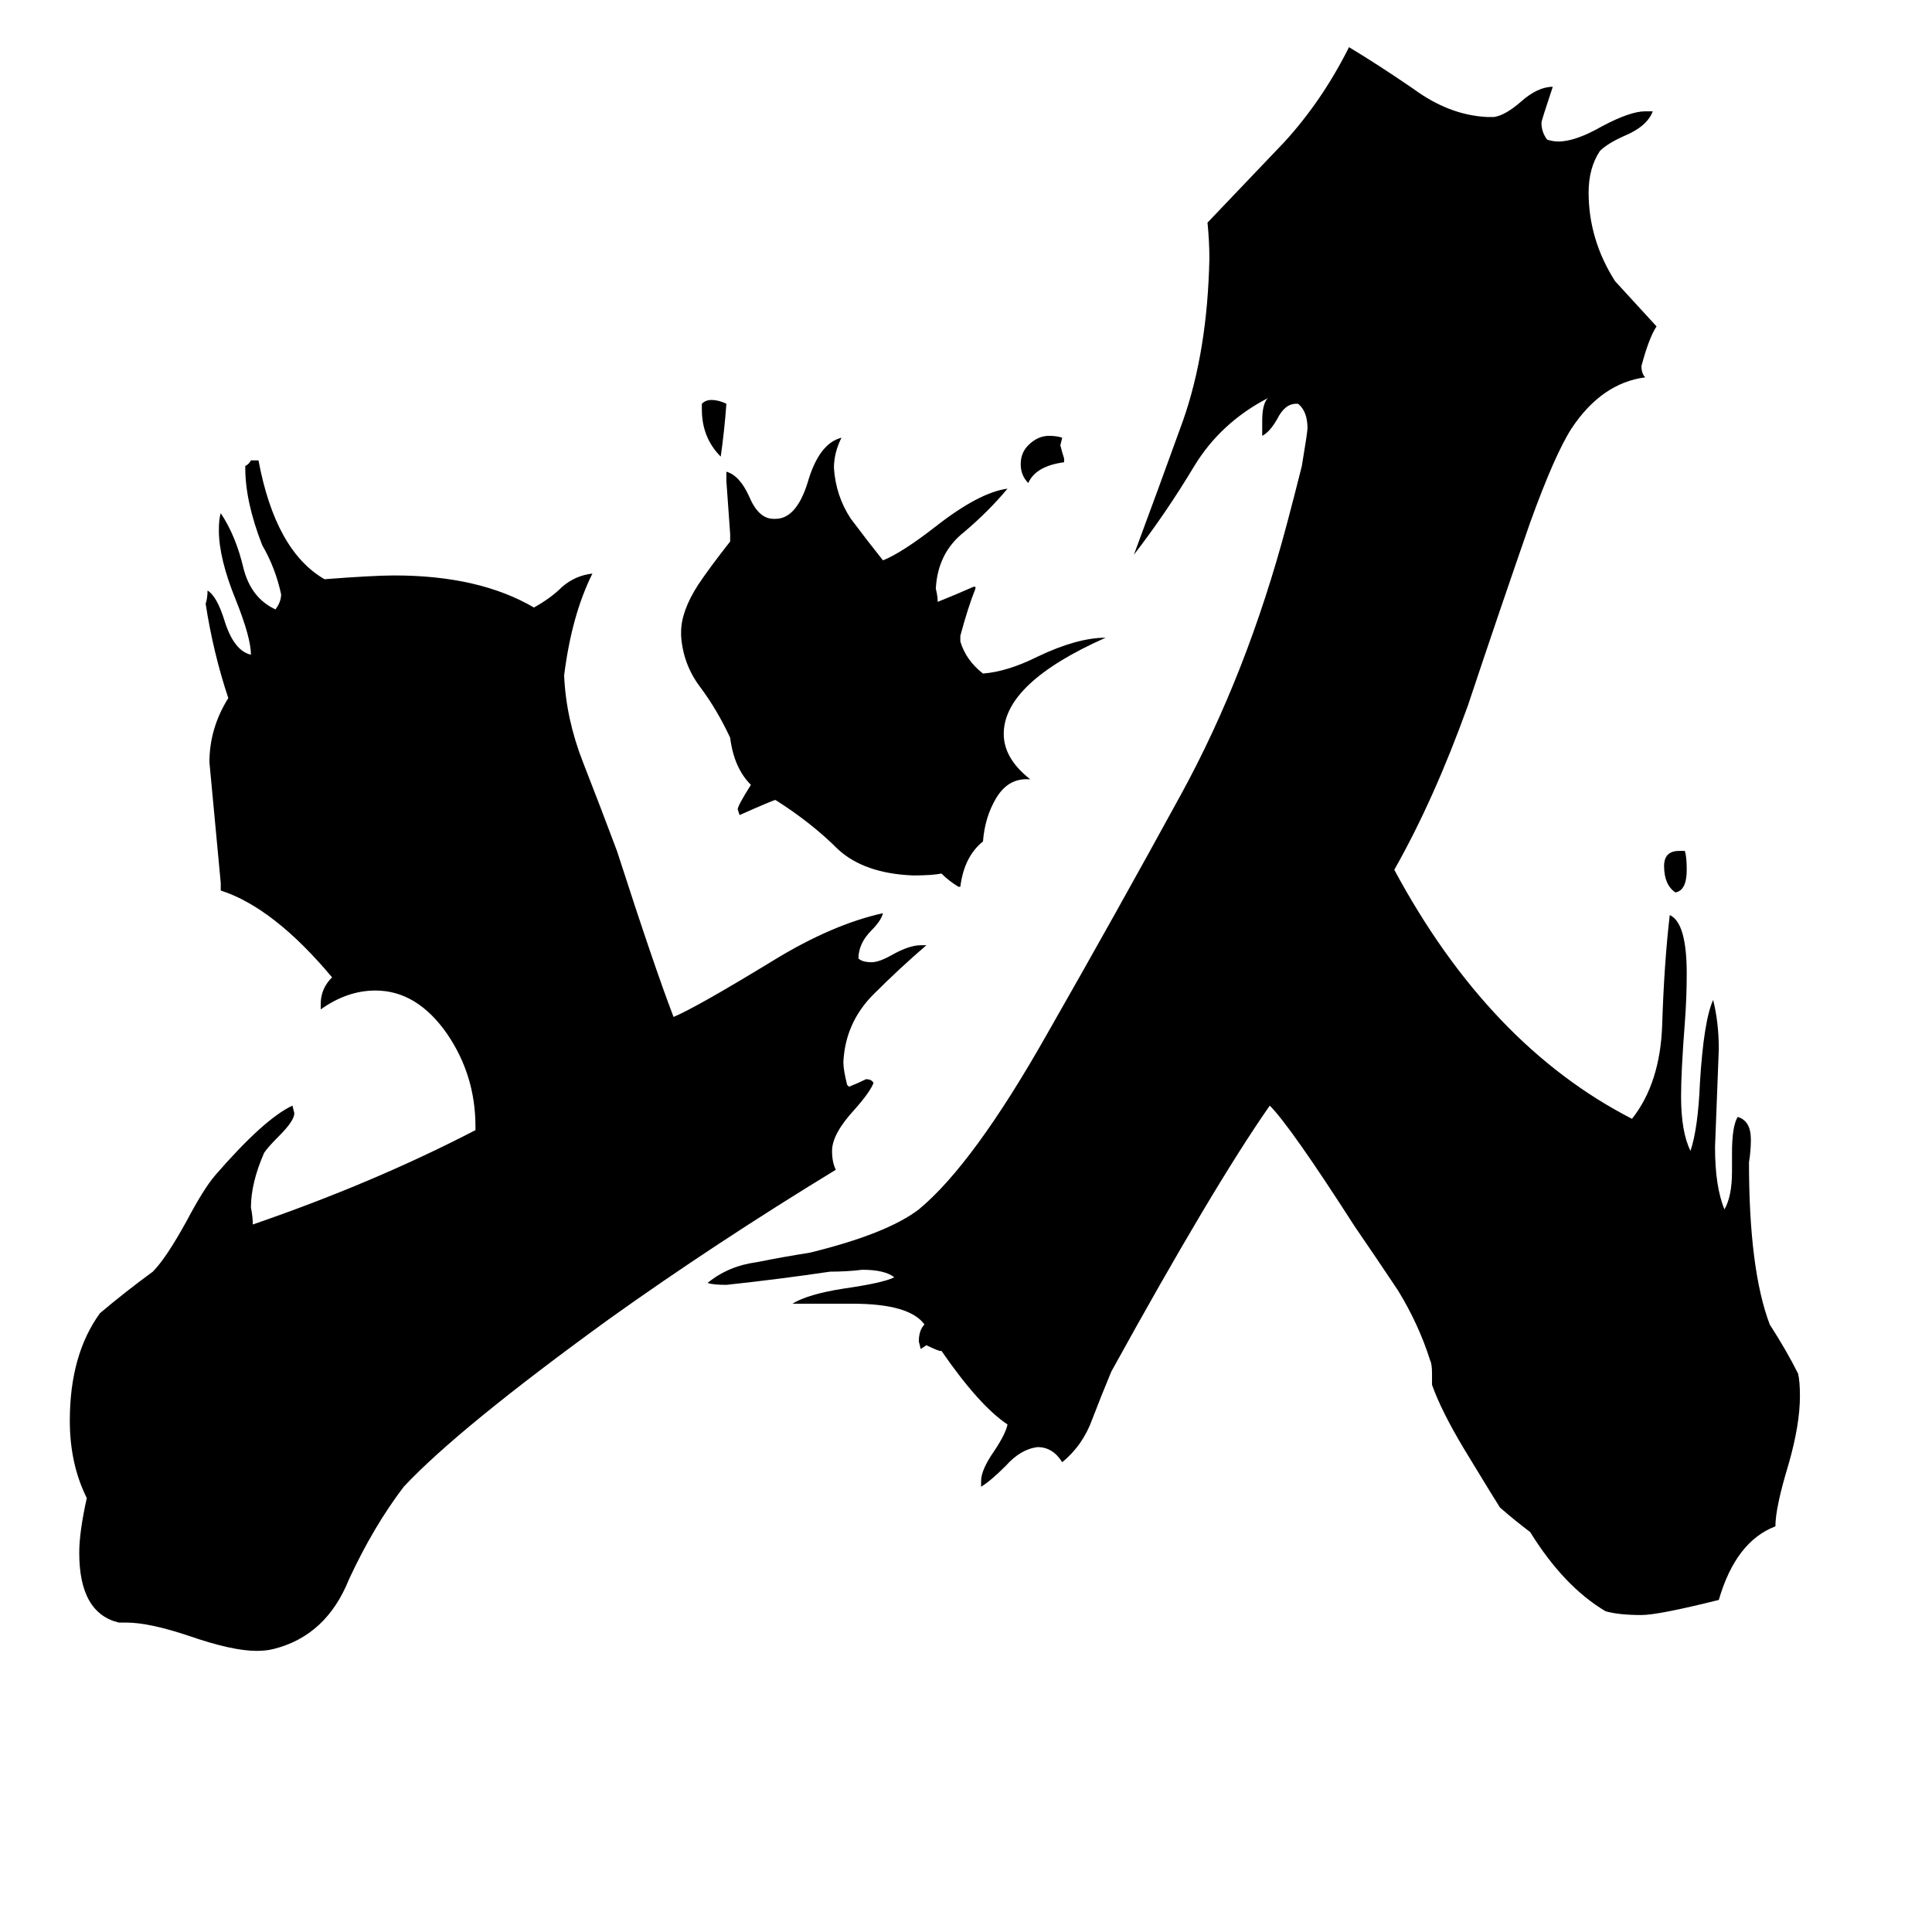 <svg xmlns="http://www.w3.org/2000/svg" viewBox="0 -800 1024 1024">
	<path fill="#000000" d="M890 -349H893Q894 -346 894 -339Q894 -328 888 -327Q882 -331 882 -341Q882 -349 890 -349ZM372 -583V-586Q374 -588 377 -588Q381 -588 385 -586Q384 -572 382 -558Q372 -568 372 -583ZM564 -557V-555Q549 -553 545 -544Q541 -548 541 -554Q541 -560 545 -564Q550 -569 556 -569Q560 -569 563 -568L562 -564Q563 -560 564 -557ZM509 -330H508Q503 -333 499 -337Q494 -336 484 -336Q458 -337 444 -350Q430 -364 411 -376Q410 -376 392 -368L391 -371Q391 -373 398 -384Q389 -393 387 -409Q380 -424 371 -436Q362 -448 361 -463V-465Q361 -476 370 -490Q376 -499 387 -513V-517Q386 -531 385 -545V-550Q392 -548 397 -537Q402 -525 410 -525H411Q422 -525 428 -544Q434 -565 446 -568Q442 -560 442 -552Q443 -537 451 -525Q460 -513 468 -503Q478 -507 496 -521Q519 -539 534 -541Q524 -529 511 -518Q497 -507 496 -488Q497 -484 497 -481Q507 -485 516 -489H517V-488Q513 -478 509 -463V-460Q512 -450 521 -443Q534 -444 550 -452Q571 -462 586 -462Q532 -438 532 -411Q532 -398 546 -387H544Q534 -387 528 -377Q522 -367 521 -354Q511 -346 509 -330ZM488 -299H491Q477 -287 463 -273Q448 -258 447 -237Q447 -233 449 -225L450 -224Q455 -226 459 -228Q462 -228 463 -226Q461 -221 453 -212Q441 -199 441 -190Q441 -184 443 -180Q379 -141 323 -101Q243 -43 214 -12Q198 9 185 37Q173 67 145 74Q141 75 136 75Q123 75 100 67Q79 60 67 60H63Q42 55 42 23Q42 12 46 -6Q37 -24 37 -47Q37 -82 53 -104Q66 -115 81 -126Q88 -133 99 -153Q108 -170 114 -177Q140 -207 155 -214L156 -210Q156 -206 148 -198Q142 -192 140 -189Q133 -173 133 -160Q134 -155 134 -151Q198 -173 252 -201V-203Q252 -230 237 -252Q221 -275 199 -275Q184 -275 170 -265V-268Q170 -276 176 -282Q145 -319 117 -328V-332Q114 -364 111 -396Q111 -414 121 -430Q113 -454 109 -480Q110 -483 110 -487Q115 -484 119 -471Q124 -455 133 -453Q133 -462 125 -482Q116 -504 116 -519Q116 -525 117 -528Q125 -516 129 -499Q133 -483 146 -477Q149 -481 149 -485Q146 -499 139 -511Q130 -534 130 -552V-553Q132 -554 133 -556H137Q146 -508 172 -493Q198 -495 209 -495Q254 -495 283 -478Q292 -483 298 -489Q305 -495 314 -496Q303 -474 299 -442Q300 -419 309 -396Q318 -373 327 -349Q347 -287 357 -261Q369 -266 410 -291Q441 -310 468 -316Q467 -312 462 -307Q455 -300 455 -292Q457 -290 462 -290Q466 -290 473 -294Q482 -299 488 -299ZM918 -179V-189Q918 -203 921 -208Q928 -206 928 -196Q928 -190 927 -184Q927 -127 938 -98Q947 -84 953 -72Q954 -68 954 -60Q954 -45 948 -24Q941 -1 941 9Q920 17 911 48Q879 56 870 56Q858 56 851 54Q829 41 811 12Q803 6 795 -1Q793 -4 776 -32Q764 -52 759 -66V-72Q759 -77 758 -79Q752 -98 741 -116Q729 -134 718 -150Q684 -203 673 -214Q643 -171 589 -73Q584 -61 579 -48Q574 -34 563 -25Q558 -33 550 -33Q541 -32 533 -23Q525 -15 520 -12V-15Q520 -21 527 -31Q533 -40 534 -45Q519 -55 499 -84H498Q495 -85 491 -87L488 -85L487 -89Q487 -95 490 -98Q482 -109 452 -109H420Q428 -114 447 -117Q468 -120 474 -123Q469 -127 457 -127Q449 -126 440 -126Q413 -122 385 -119Q378 -119 375 -120Q386 -129 401 -131Q416 -134 429 -136Q470 -146 487 -159Q516 -183 555 -252Q591 -315 626 -379Q661 -443 682 -522Q686 -537 690 -553Q693 -571 693 -573Q693 -582 688 -586H687Q681 -586 677 -578Q673 -571 669 -569V-577Q669 -586 672 -589Q647 -576 633 -553Q618 -528 601 -506Q614 -541 627 -577Q640 -614 641 -663Q641 -672 640 -682Q661 -704 681 -725Q701 -747 715 -775Q730 -766 749 -753Q768 -739 788 -738H792Q798 -739 806 -746Q815 -754 823 -754Q817 -736 817 -735Q817 -730 820 -726Q823 -725 826 -725Q835 -725 849 -733Q864 -741 872 -741H876Q873 -733 861 -728Q852 -724 848 -720Q842 -711 842 -698Q842 -673 856 -651Q867 -639 878 -627Q874 -621 870 -606Q870 -602 872 -600Q849 -597 833 -573Q824 -559 811 -523Q795 -477 778 -426Q760 -376 739 -339Q789 -246 865 -207Q880 -226 881 -257Q882 -289 885 -315Q894 -311 894 -284Q894 -271 893 -258Q891 -232 891 -219Q891 -200 896 -190Q900 -202 901 -226Q903 -259 908 -270Q911 -258 911 -244Q910 -218 909 -192Q909 -171 914 -159Q918 -166 918 -179Z"/>
</svg>
